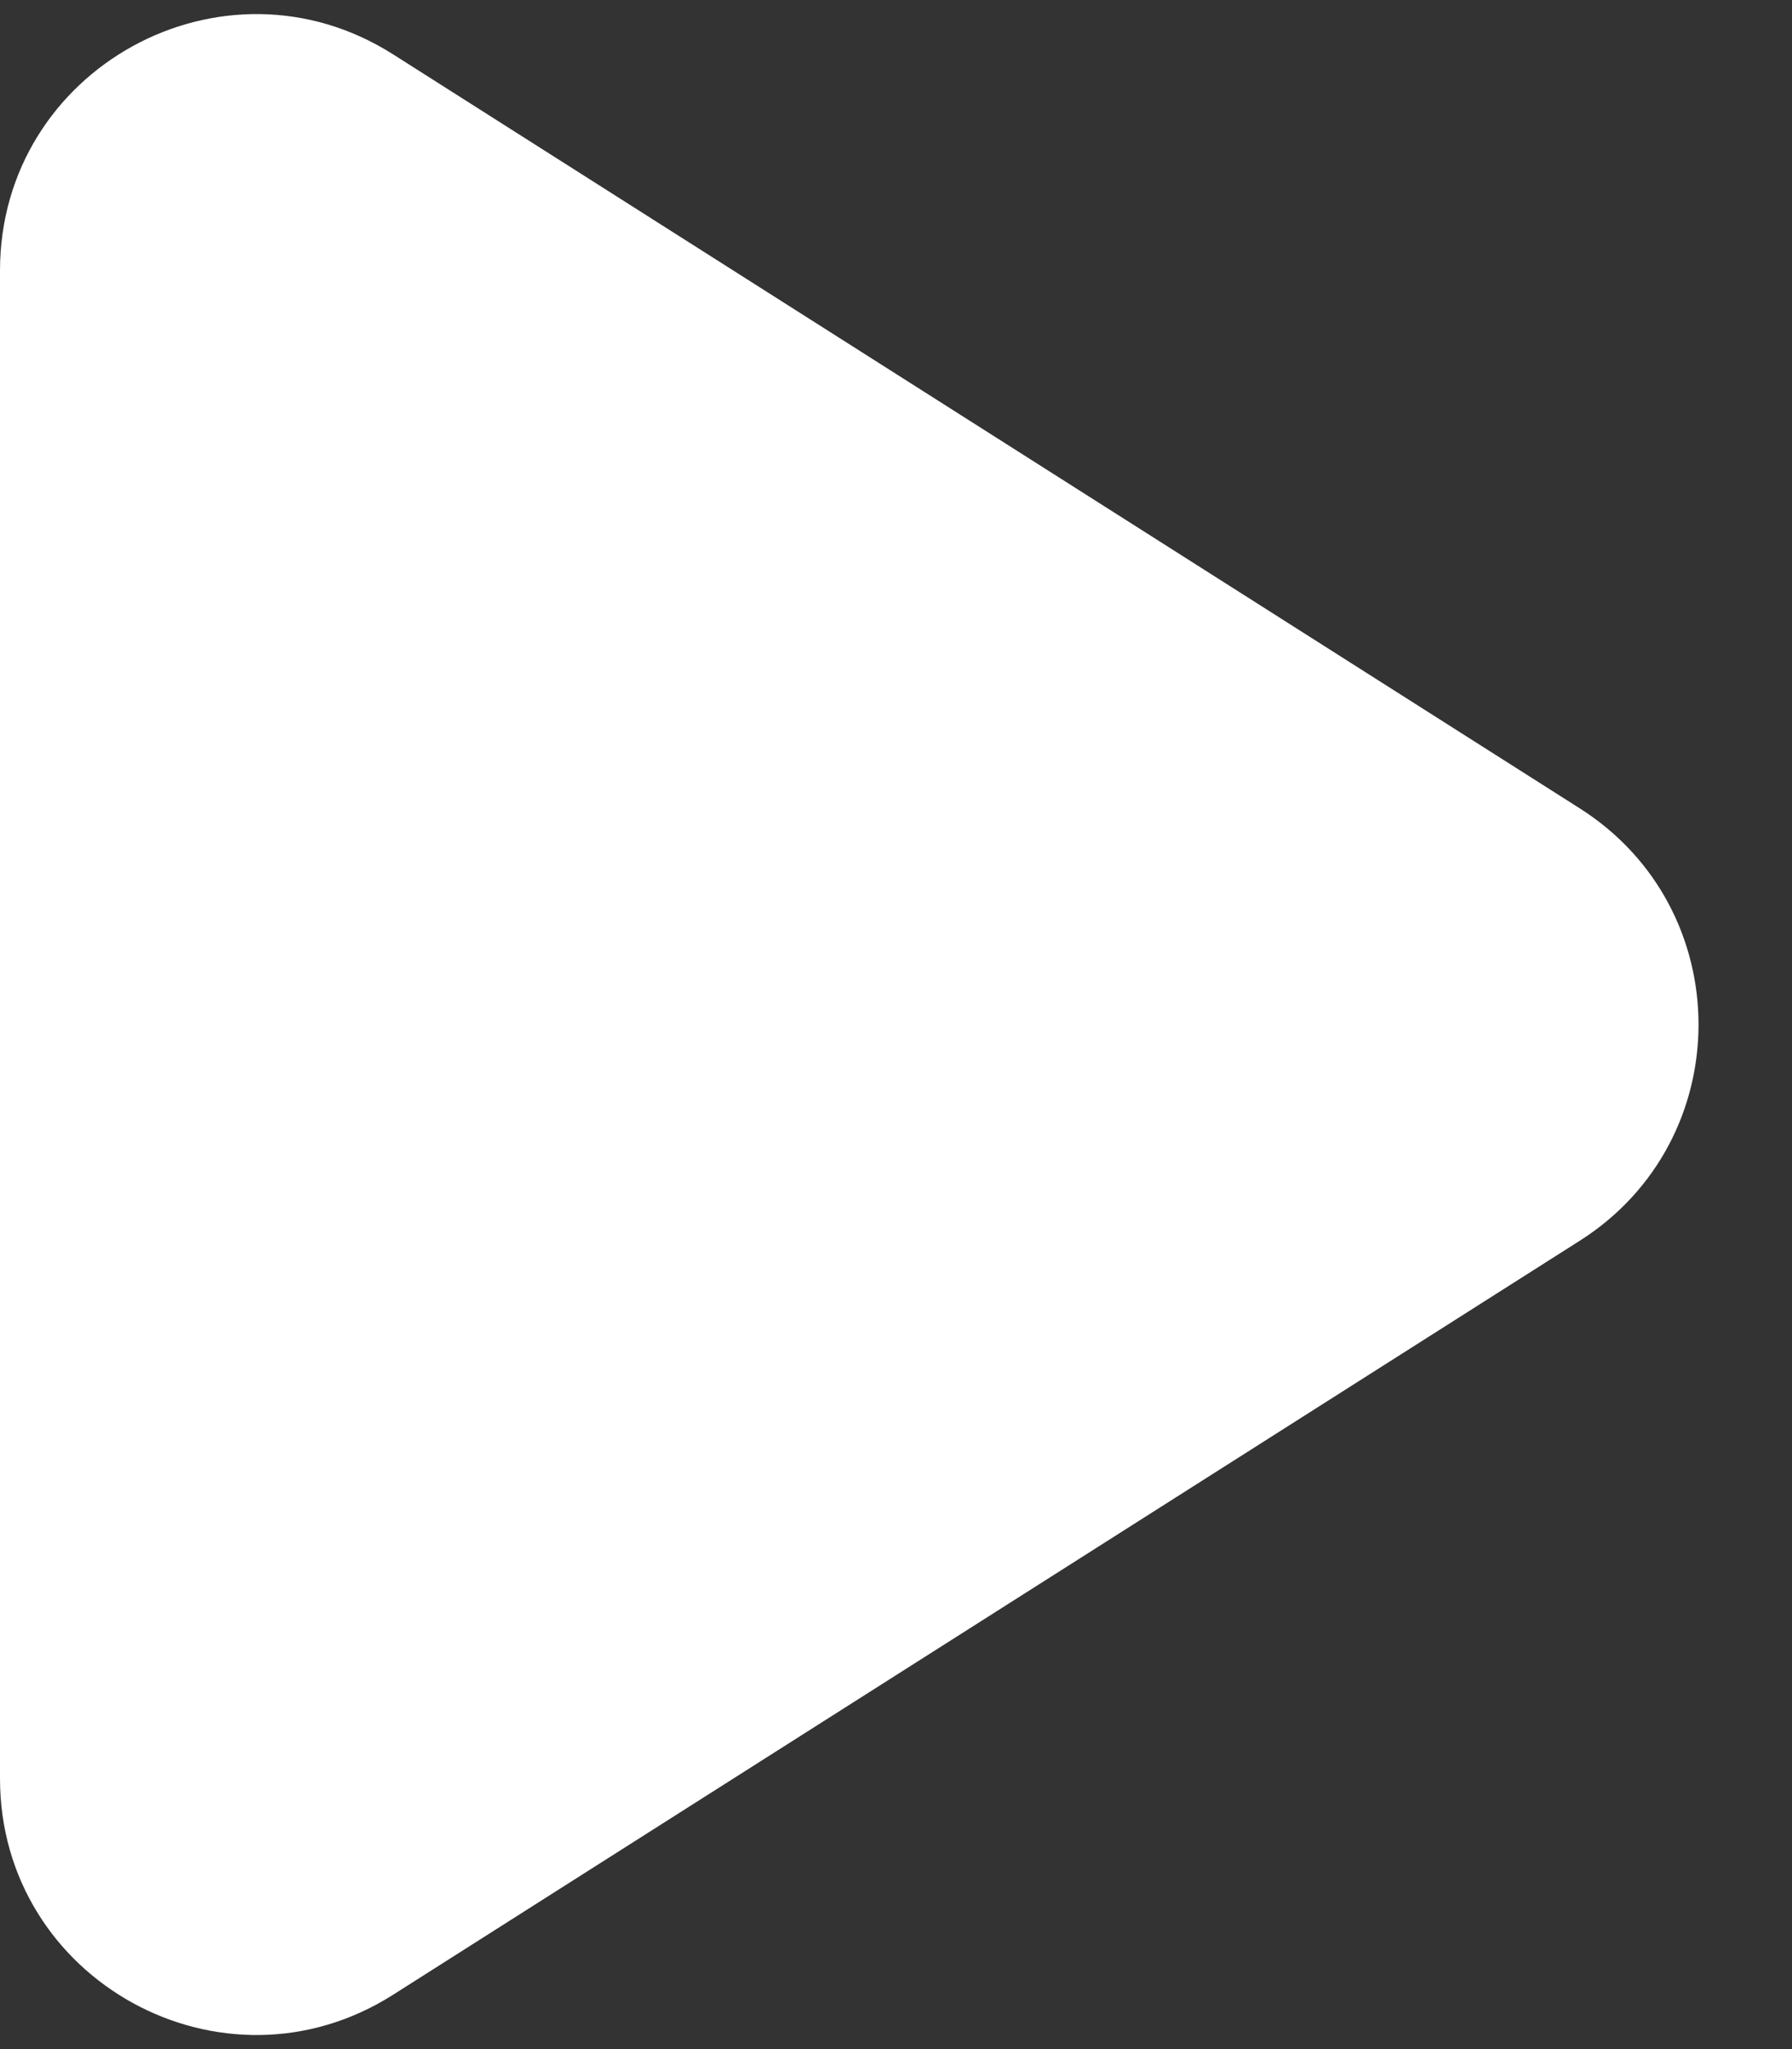 <svg width="14" height="16" viewBox="0 0 14 16" fill="none" xmlns="http://www.w3.org/2000/svg">
<rect x="0" y="0" width="14" height="16" fill="#333333" stroke="none"/>
<path d="M12.342 6.312C13.579 7.097 13.579 8.903 12.342 9.688L3.072 15.575C1.741 16.421 1.10025e-06 15.464 1.1692e-06 13.887L1.68385e-06 2.113C1.75279e-06 0.536 1.741 -0.421 3.072 0.425L12.342 6.312Z" fill="white"/>
</svg>
